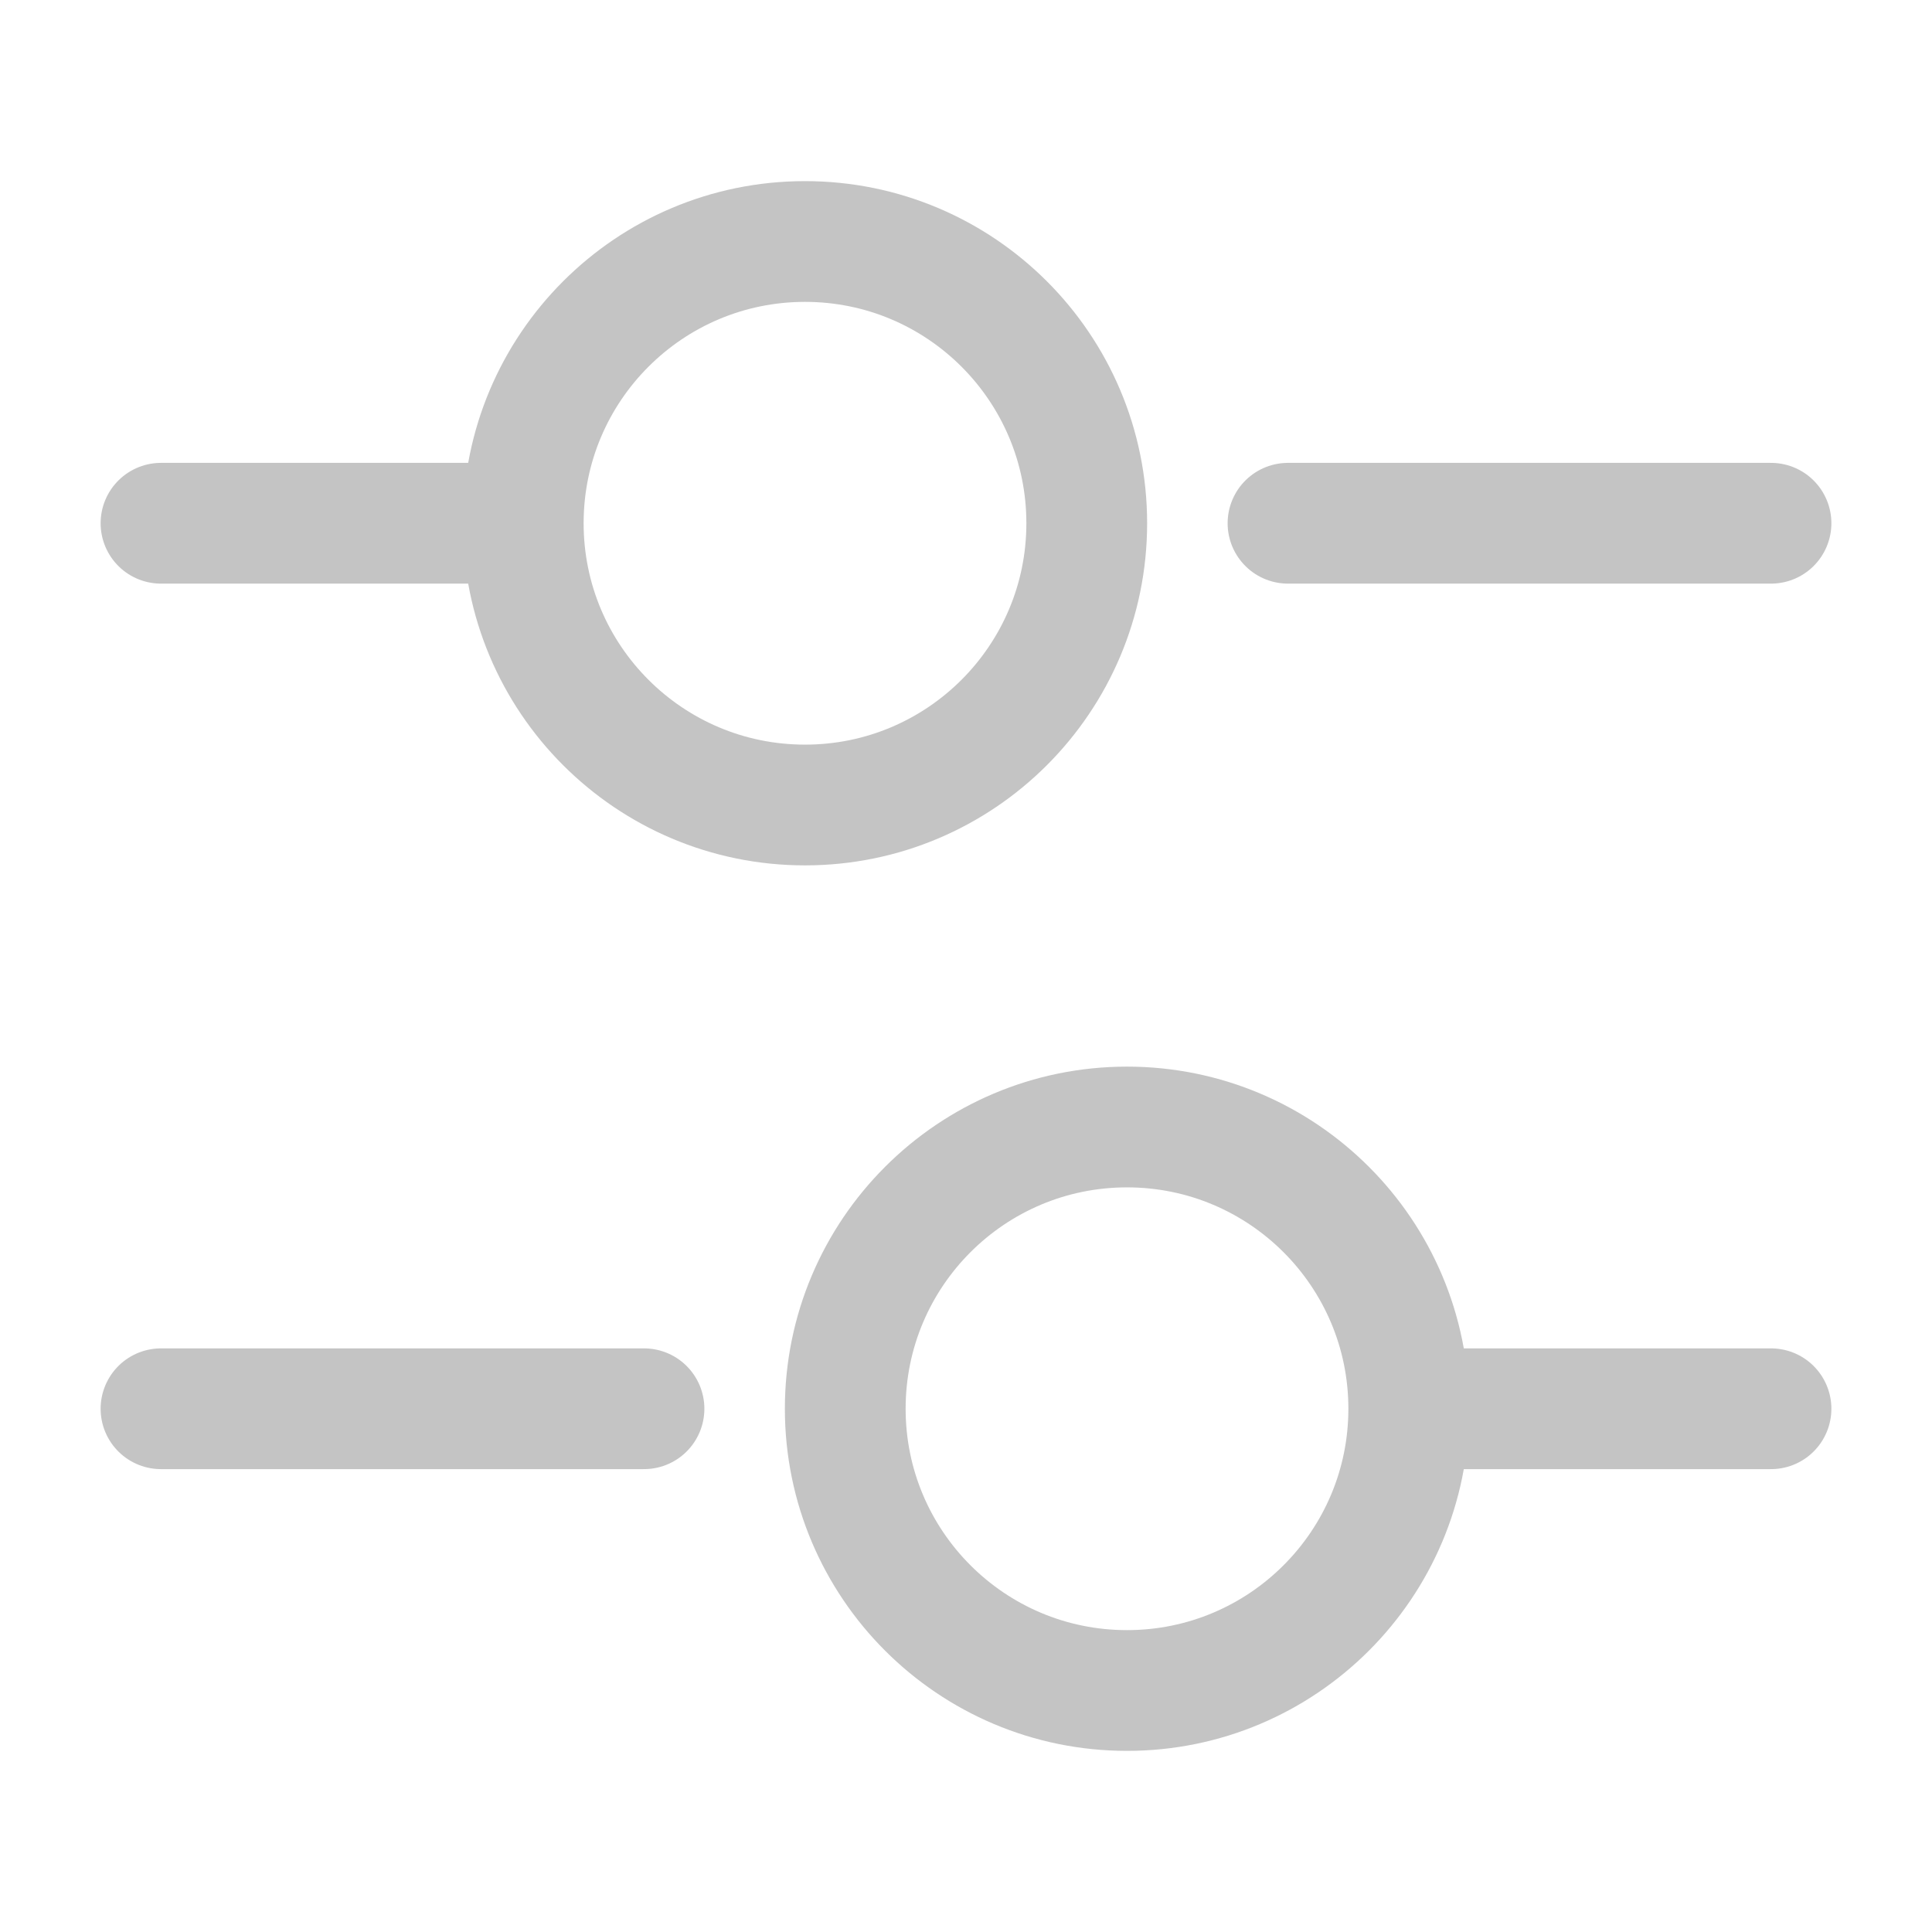 <svg width="24" height="24" viewBox="0 0 24 24" fill="none" xmlns="http://www.w3.org/2000/svg">
<path d="M22 6.5H16" stroke="#C4C4C4" stroke-width="1.5" stroke-miterlimit="10" stroke-linecap="round" stroke-linejoin="round"/>
<path d="M6 6.5H2" stroke="#C4C4C4" stroke-width="1.5" stroke-miterlimit="10" stroke-linecap="round" stroke-linejoin="round"/>
<path d="M10 10C11.933 10 13.5 8.433 13.5 6.5C13.5 4.567 11.933 3 10 3C8.067 3 6.5 4.567 6.5 6.5C6.5 8.433 8.067 10 10 10Z" stroke="#C4C4C4" stroke-width="1.5" stroke-miterlimit="10" stroke-linecap="round" stroke-linejoin="round"/>
<path d="M22 17.5H18" stroke="#C4C4C4" stroke-width="1.5" stroke-miterlimit="10" stroke-linecap="round" stroke-linejoin="round"/>
<path d="M8 17.5H2" stroke="#C4C4C4" stroke-width="1.5" stroke-miterlimit="10" stroke-linecap="round" stroke-linejoin="round"/>
<path d="M14 21C15.933 21 17.5 19.433 17.5 17.5C17.5 15.567 15.933 14 14 14C12.067 14 10.5 15.567 10.5 17.5C10.5 19.433 12.067 21 14 21Z" stroke="#C4C4C4" stroke-width="1.5" stroke-miterlimit="10" stroke-linecap="round" stroke-linejoin="round"/>
</svg>
